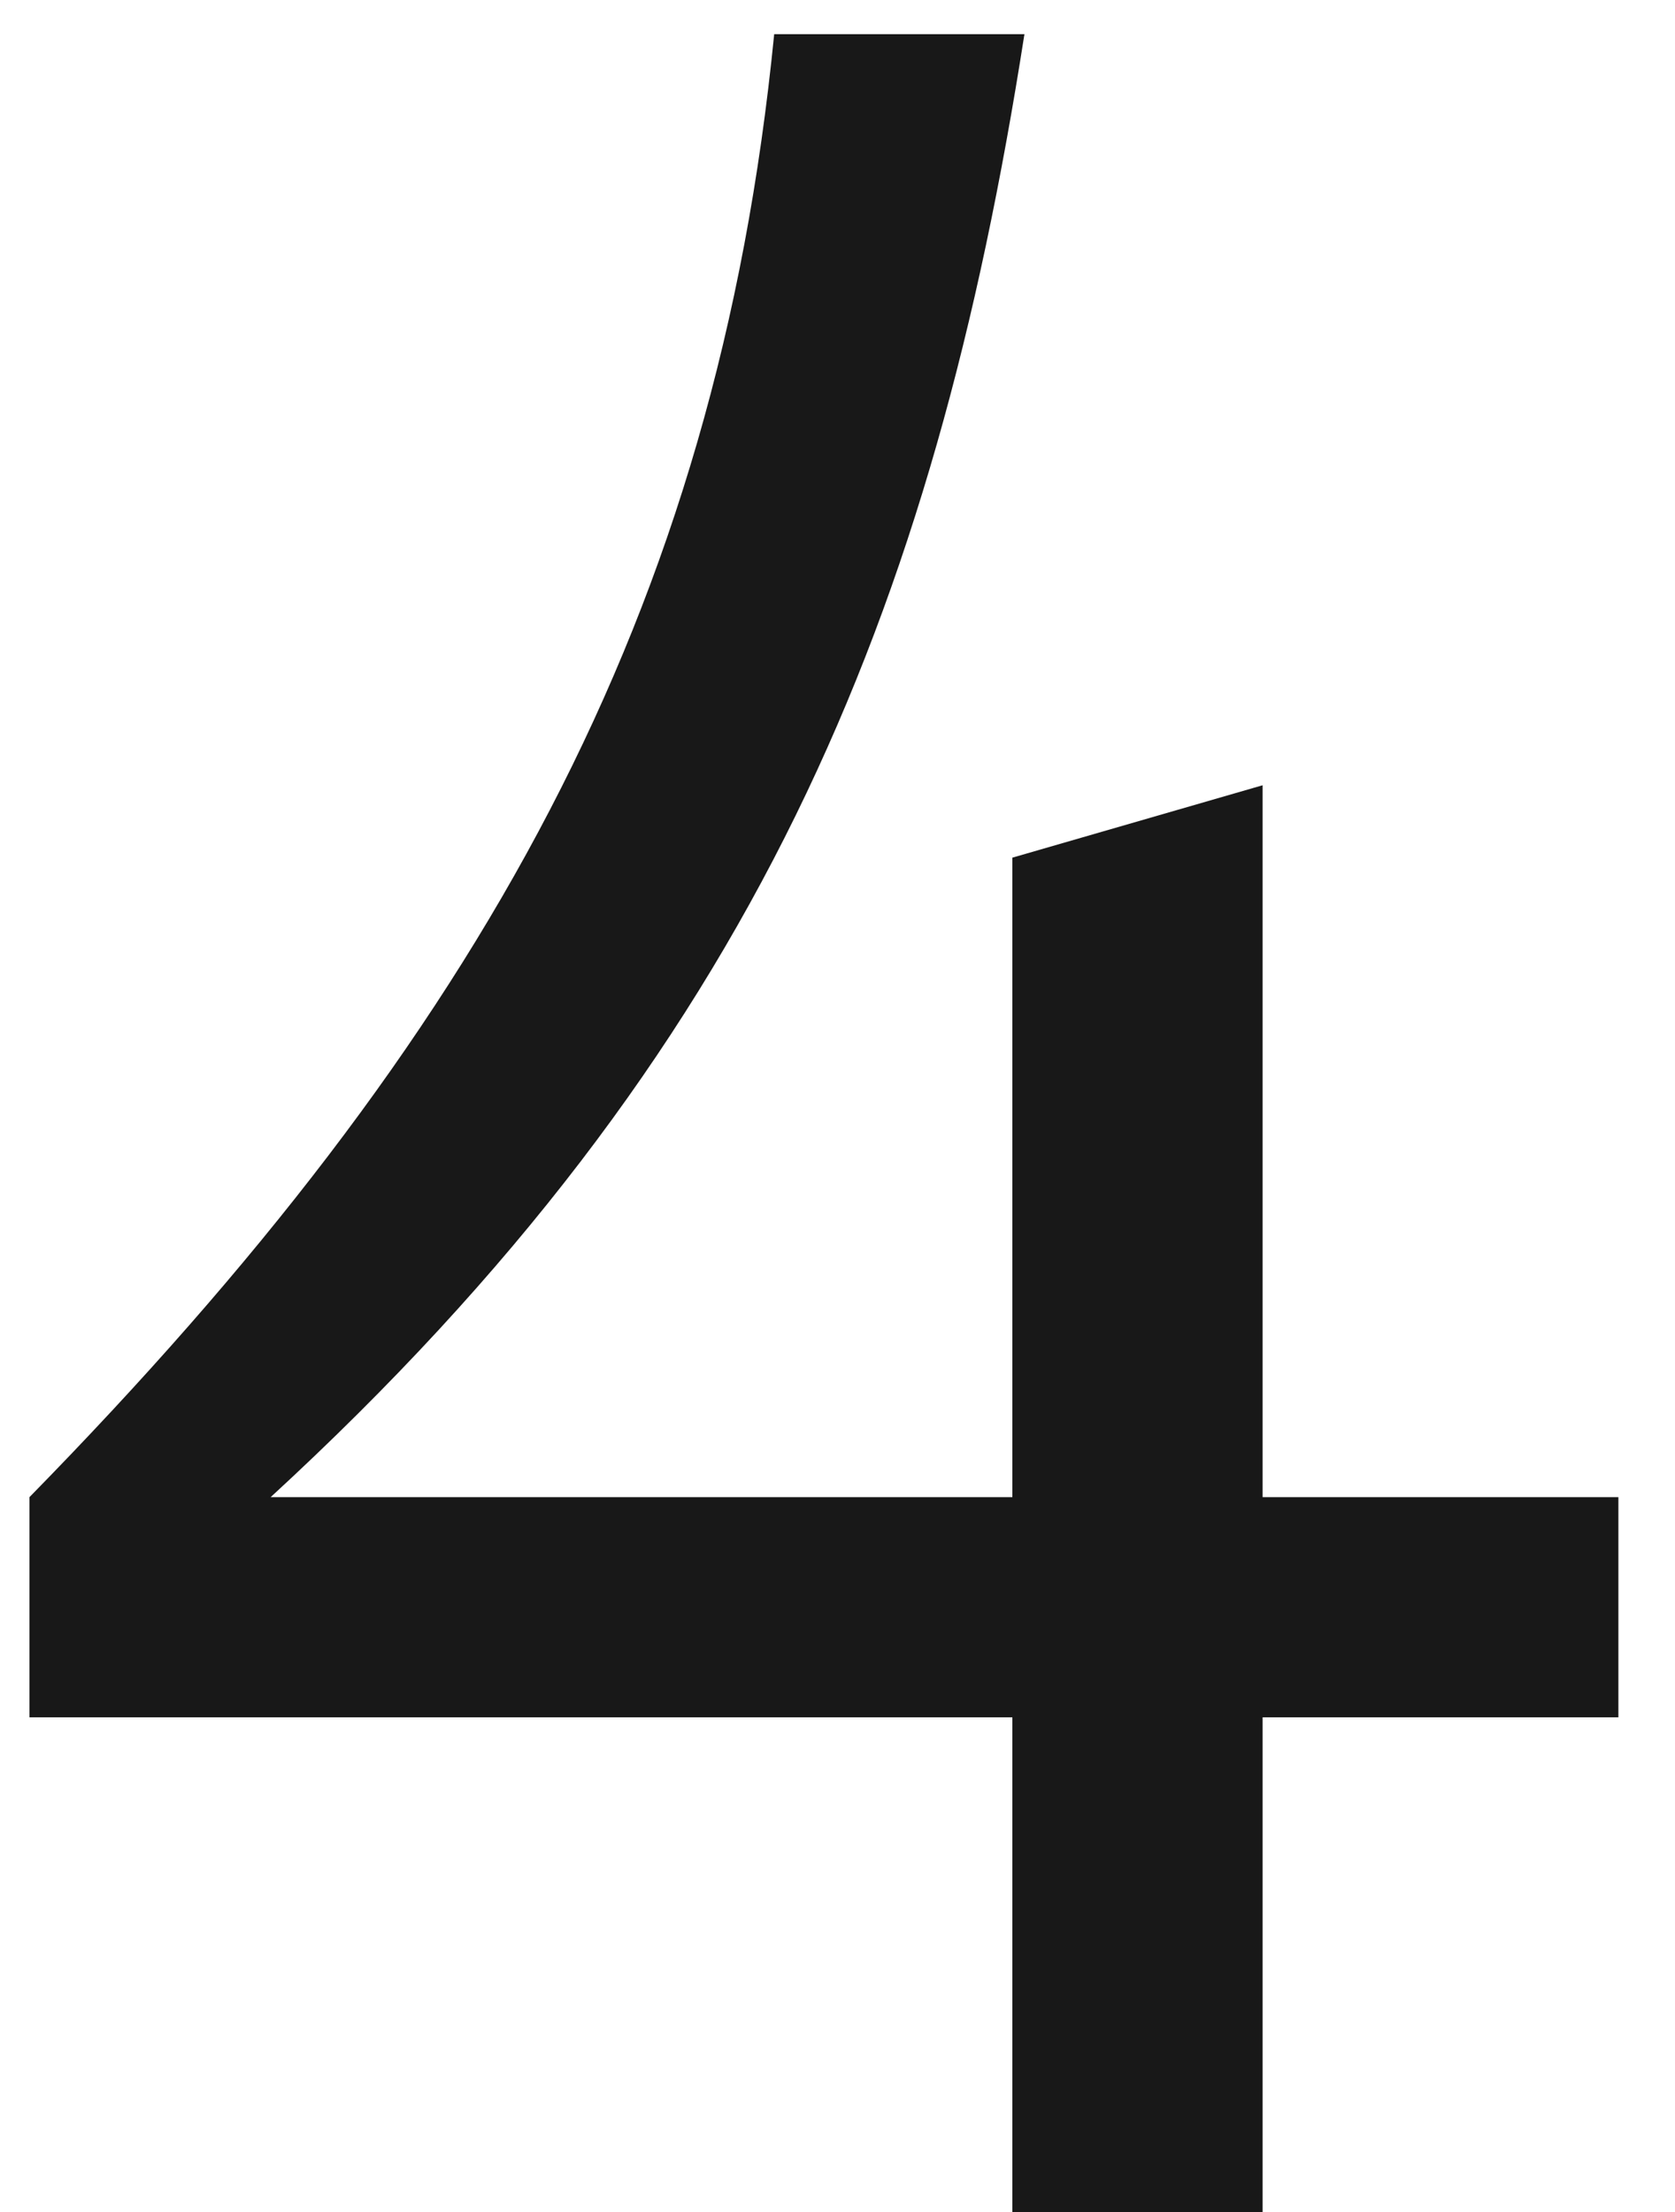 <svg width="25" height="33" viewBox="0 0 25 33" fill="none" xmlns="http://www.w3.org/2000/svg">
<path d="M15.11 12.795V22.335H4.04C11.285 15.675 13.94 9.15 15.29 0.51H11.555C10.7 9.15 7.19 15.45 0.44 22.335V25.62H15.11V33H18.845V25.62H24.155V22.335H18.845V11.715L15.11 12.795Z" fill="#181818"/>
</svg>
